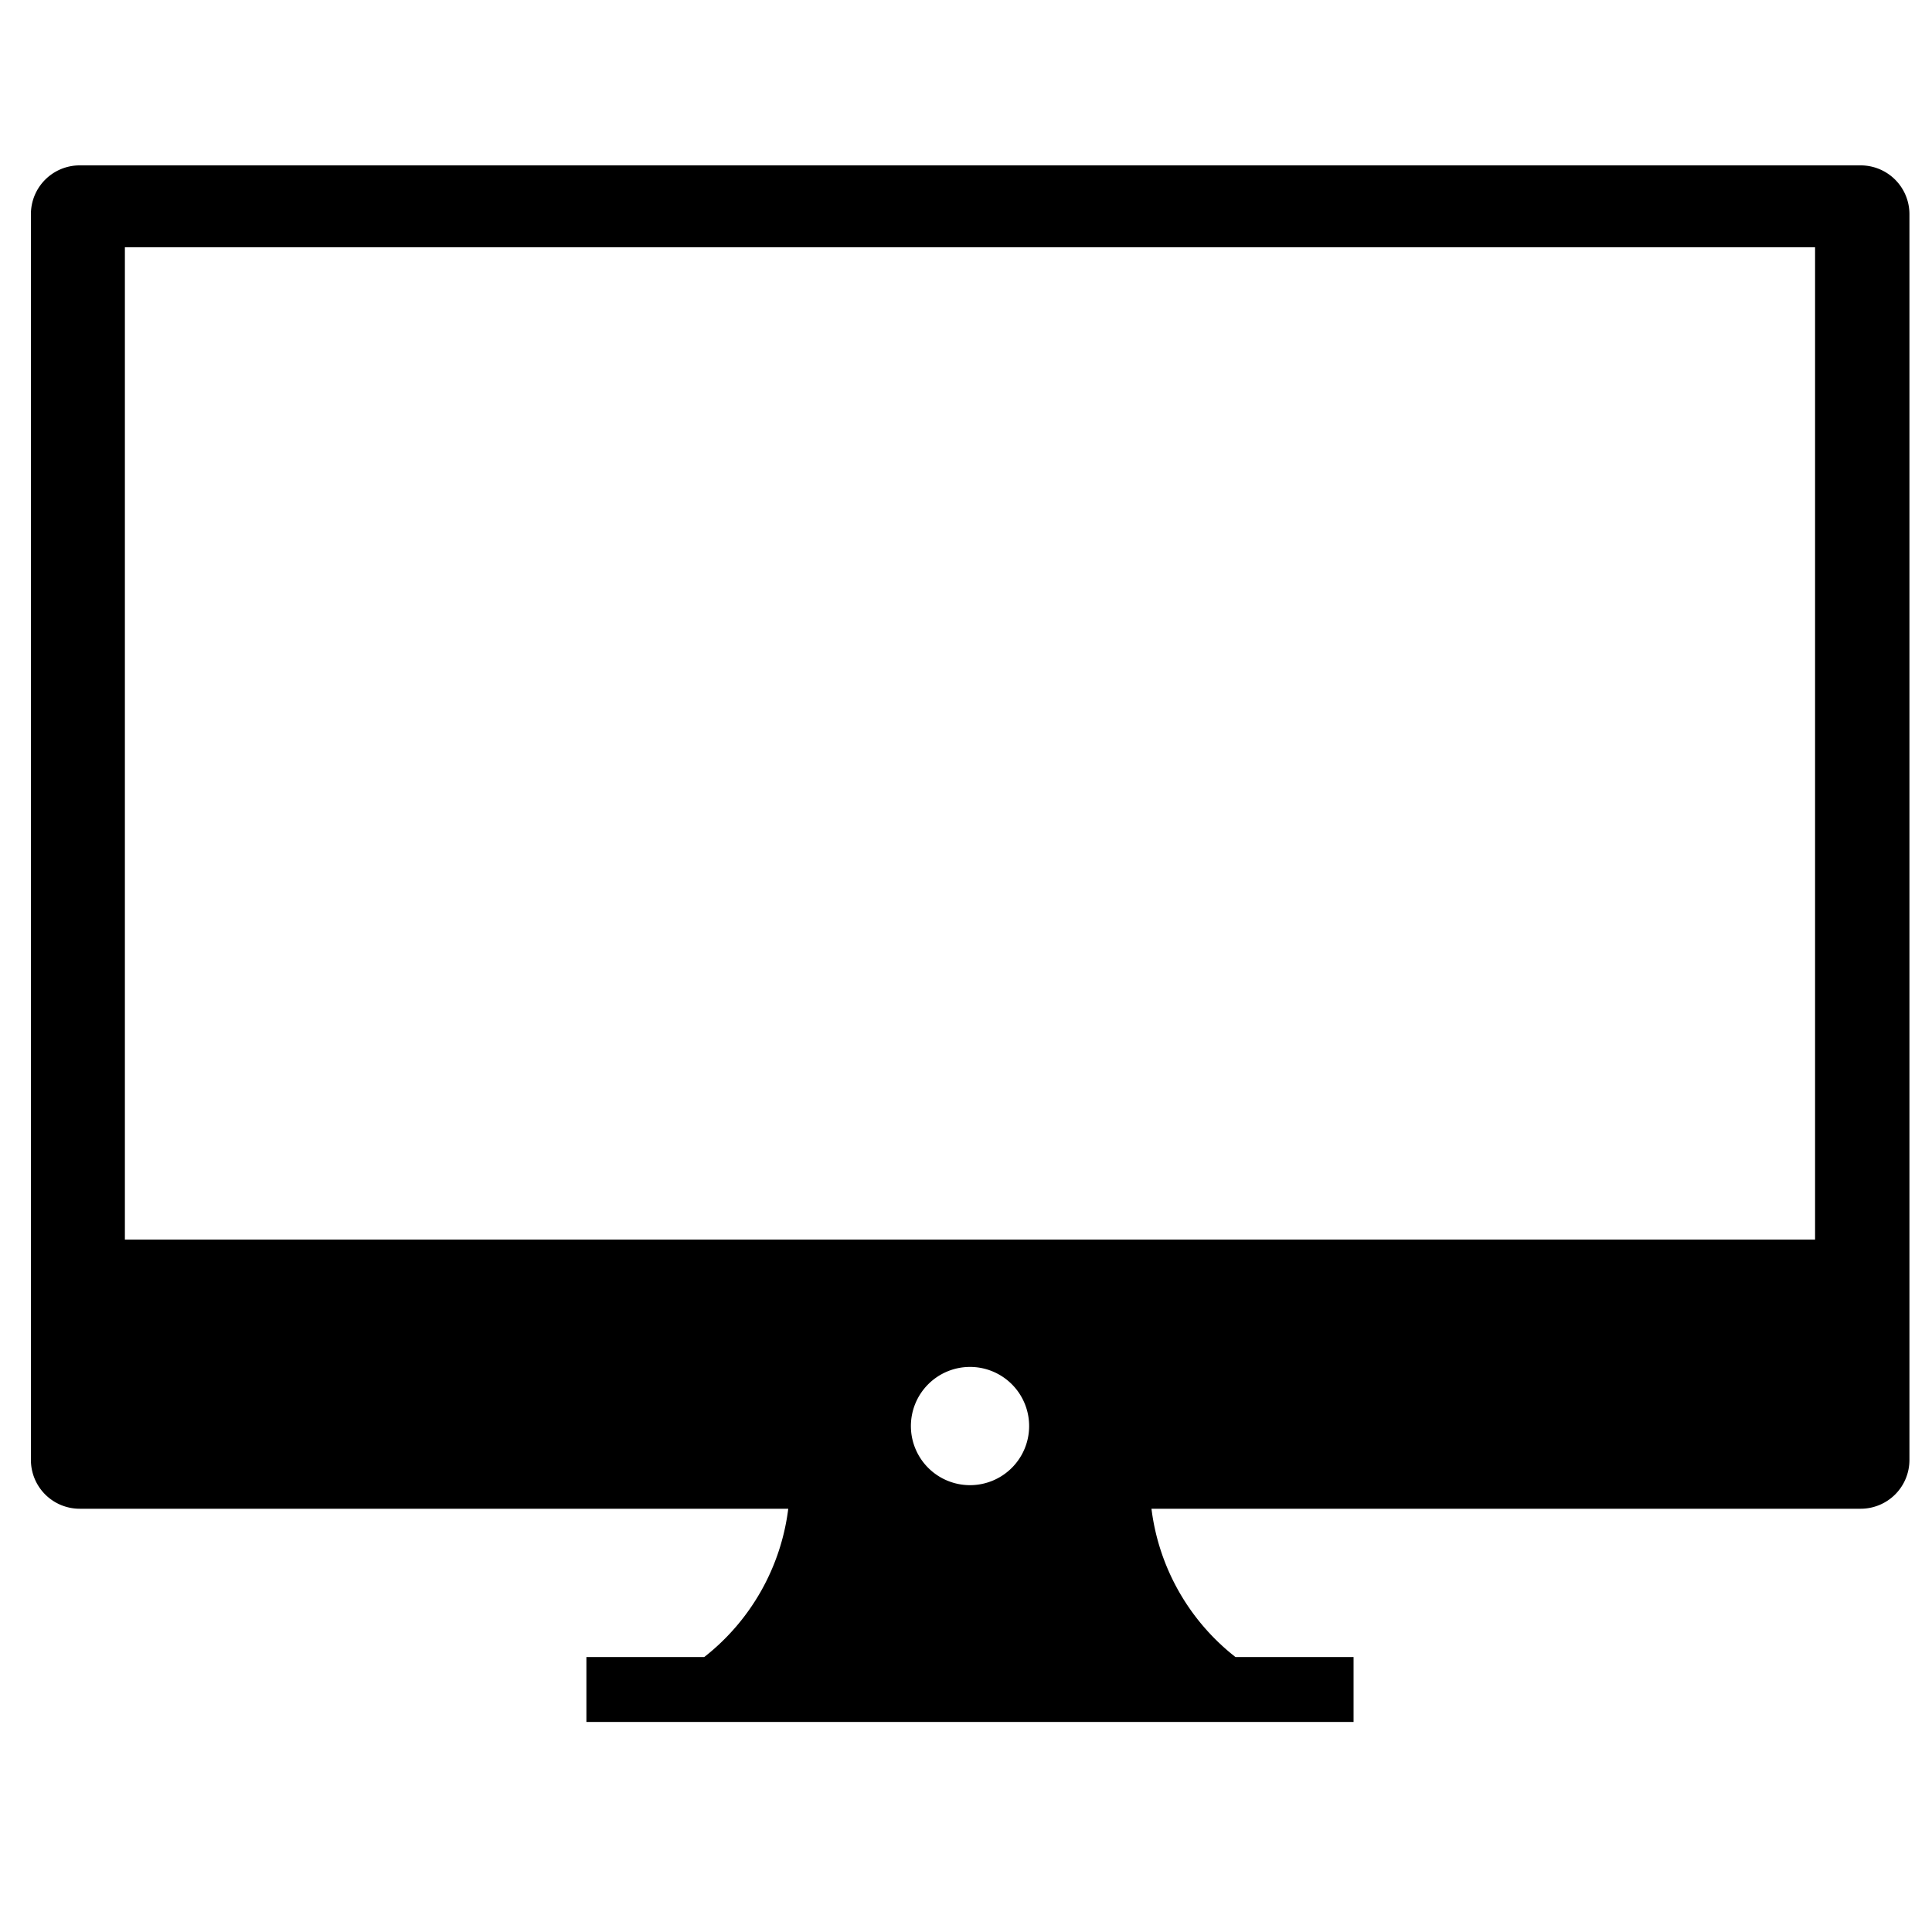 <svg xmlns="http://www.w3.org/2000/svg" viewBox="0 0 250 250"><title>pc</title><g id="Layer_8" data-name="Layer 8"><path d="M240.76,21.4H10.27A6.31,6.31,0,0,0,4,27.72V188.91a6.31,6.31,0,0,0,6.32,6.32H102a28.91,28.91,0,0,1-10.87,19.19H75.88v8.4h99.27v-8.4H159.87A28.86,28.86,0,0,1,149,195.23h91.76a6.31,6.31,0,0,0,6.32-6.32V27.72A6.31,6.31,0,0,0,240.76,21.4ZM125.52,192.18a7.65,7.65,0,1,1,7.65-7.66A7.65,7.65,0,0,1,125.52,192.18ZM234.87,160.4H16.16V32H234.87Z"/></g></svg>